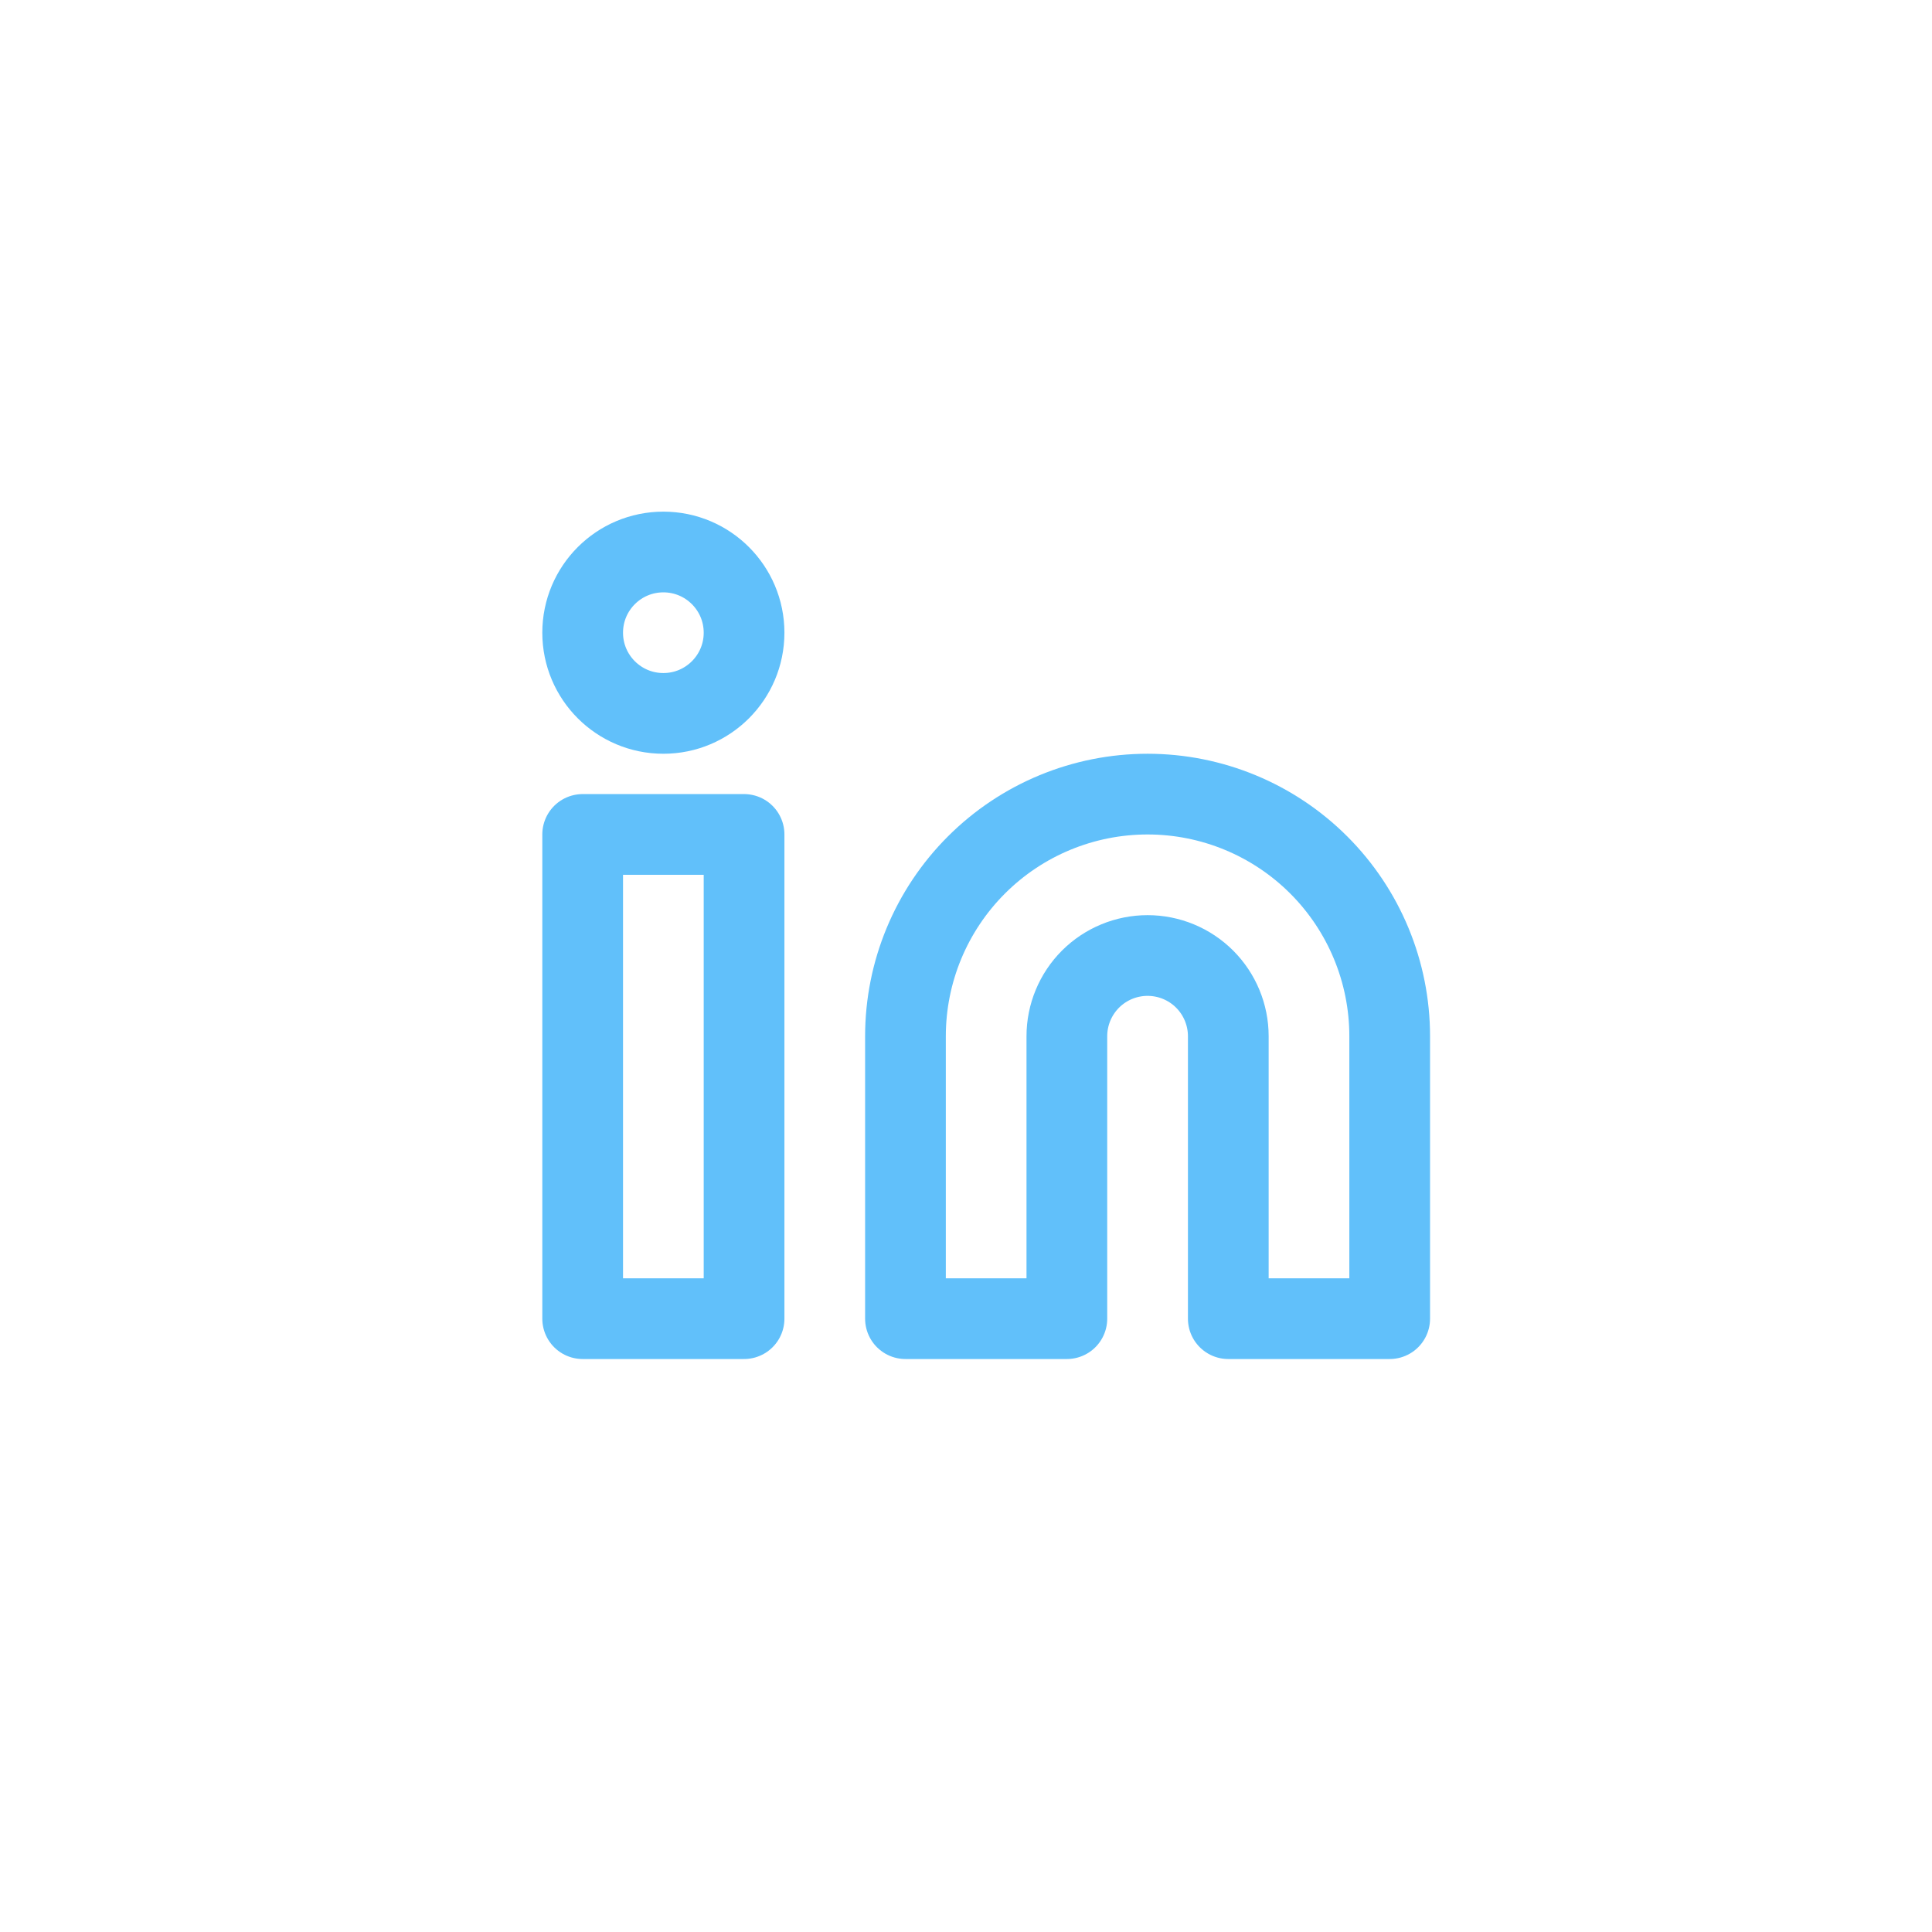 <svg width="63" height="63" viewBox="0 0 63 63" fill="none" xmlns="http://www.w3.org/2000/svg">
<path d="M37.421 25.895C39.515 25.895 41.523 26.726 43.004 28.207C44.484 29.687 45.316 31.695 45.316 33.789V43H40.053V33.789C40.053 33.091 39.775 32.422 39.282 31.928C38.788 31.435 38.119 31.158 37.421 31.158C36.723 31.158 36.054 31.435 35.56 31.928C35.067 32.422 34.789 33.091 34.789 33.789V43H29.526V33.789C29.526 31.695 30.358 29.687 31.839 28.207C33.319 26.726 35.327 25.895 37.421 25.895V25.895Z" stroke="#61C0FA" stroke-width="2.632" stroke-linecap="round" stroke-linejoin="round"/>
<path d="M24.263 27.21H19V43H24.263V27.21Z" stroke="#61C0FA" stroke-width="2.632" stroke-linecap="round" stroke-linejoin="round"/>
<path d="M21.632 23.263C23.085 23.263 24.263 22.085 24.263 20.632C24.263 19.178 23.085 18 21.632 18C20.178 18 19 19.178 19 20.632C19 22.085 20.178 23.263 21.632 23.263Z" stroke="#61C0FA" stroke-width="2.632" stroke-linecap="round" stroke-linejoin="round"/>
</svg>

